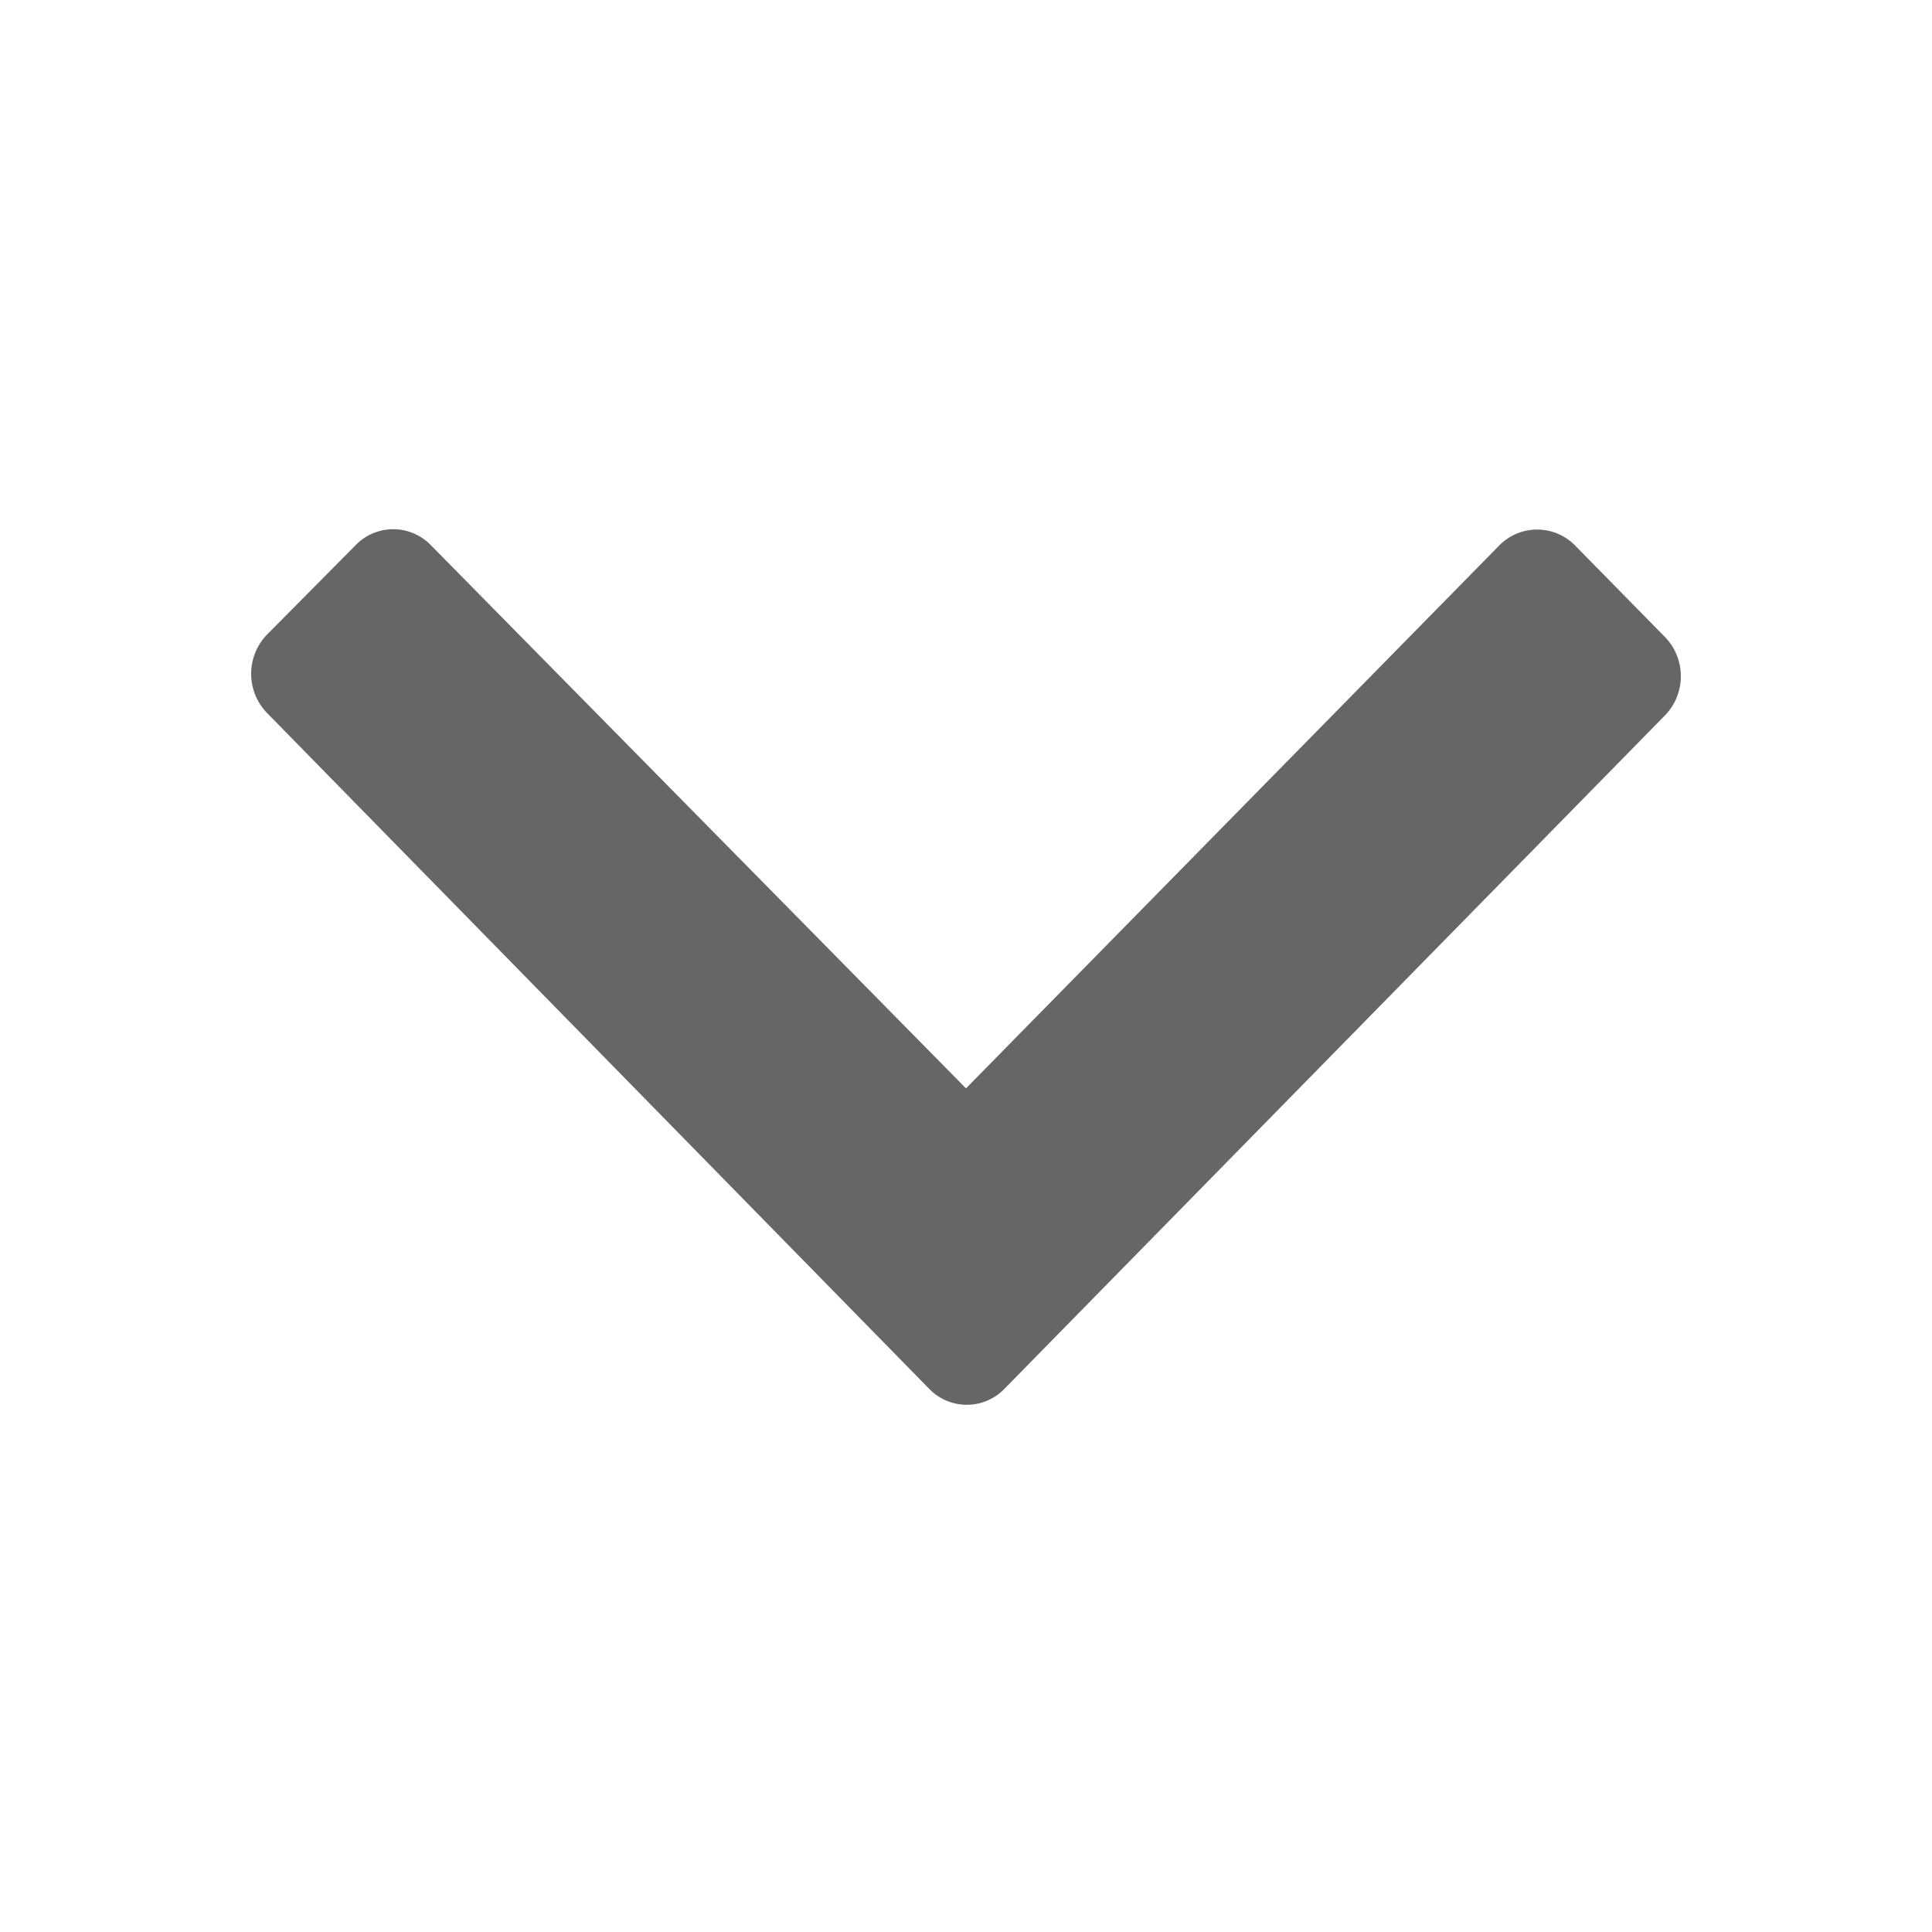 <svg id="Camada_1" data-name="Camada 1" fill='#666666' xmlns="http://www.w3.org/2000/svg" viewBox="0 0 24 24"><path d="M3.33,8.87a.7.7,0,0,1,0-1L4.42,6.77a.65.65,0,0,1,.93,0h0L12,13.52l6.63-6.75a.66.66,0,0,1,.93,0l0,0L20.67,7.9a.7.7,0,0,1,0,1l-8.2,8.36a.65.65,0,0,1-.92,0l0,0Z"/></svg>